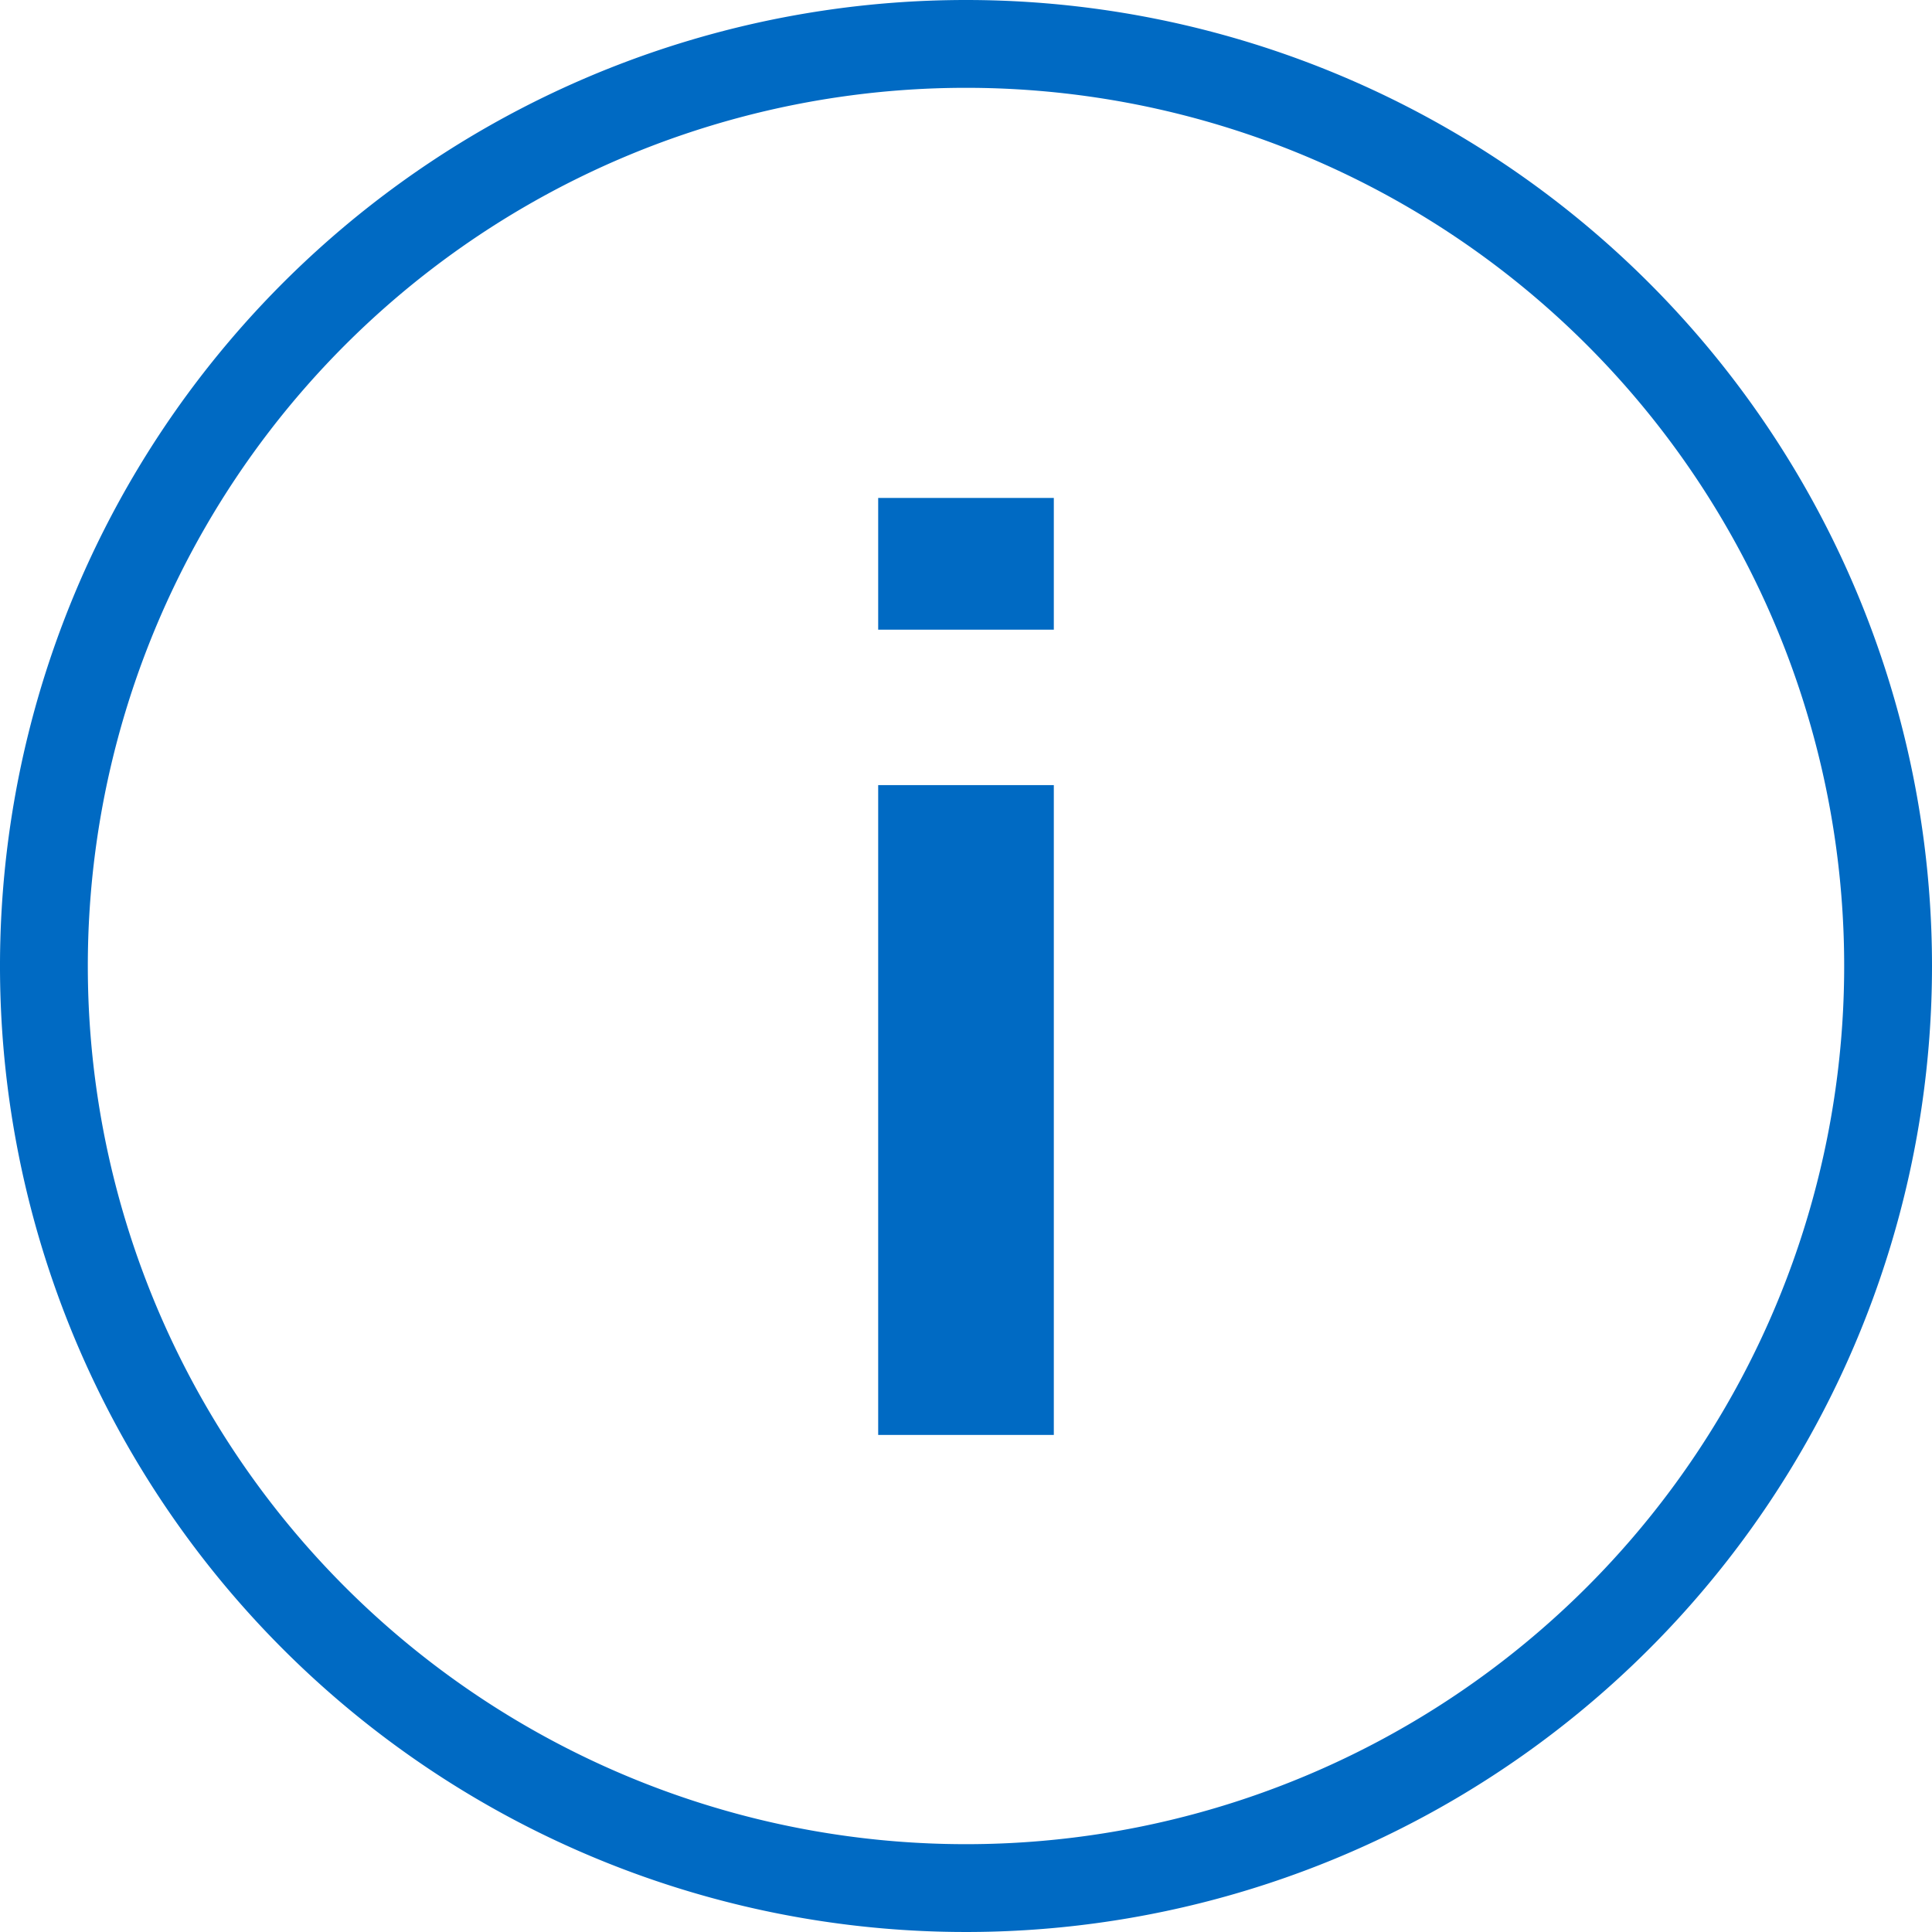 <svg id="helper_link_blue" xmlns="http://www.w3.org/2000/svg" viewBox="0 0 22 22"><defs><style>.cls-1{fill:#006ac3;}</style></defs><title>helper_link_blue</title><path class="cls-1" d="M56,1A10,10,0,1,1,46,11,10,10,0,0,1,56,1m0-1A11,11,0,1,0,67,11,11,11,0,0,0,56,0h0Z" transform="translate(-45)"/><path class="cls-1" d="M57,7.17H55V5.67h2v1.5Zm0,9.17H55V8.94h2v7.4Z" transform="translate(-45)"/></svg>